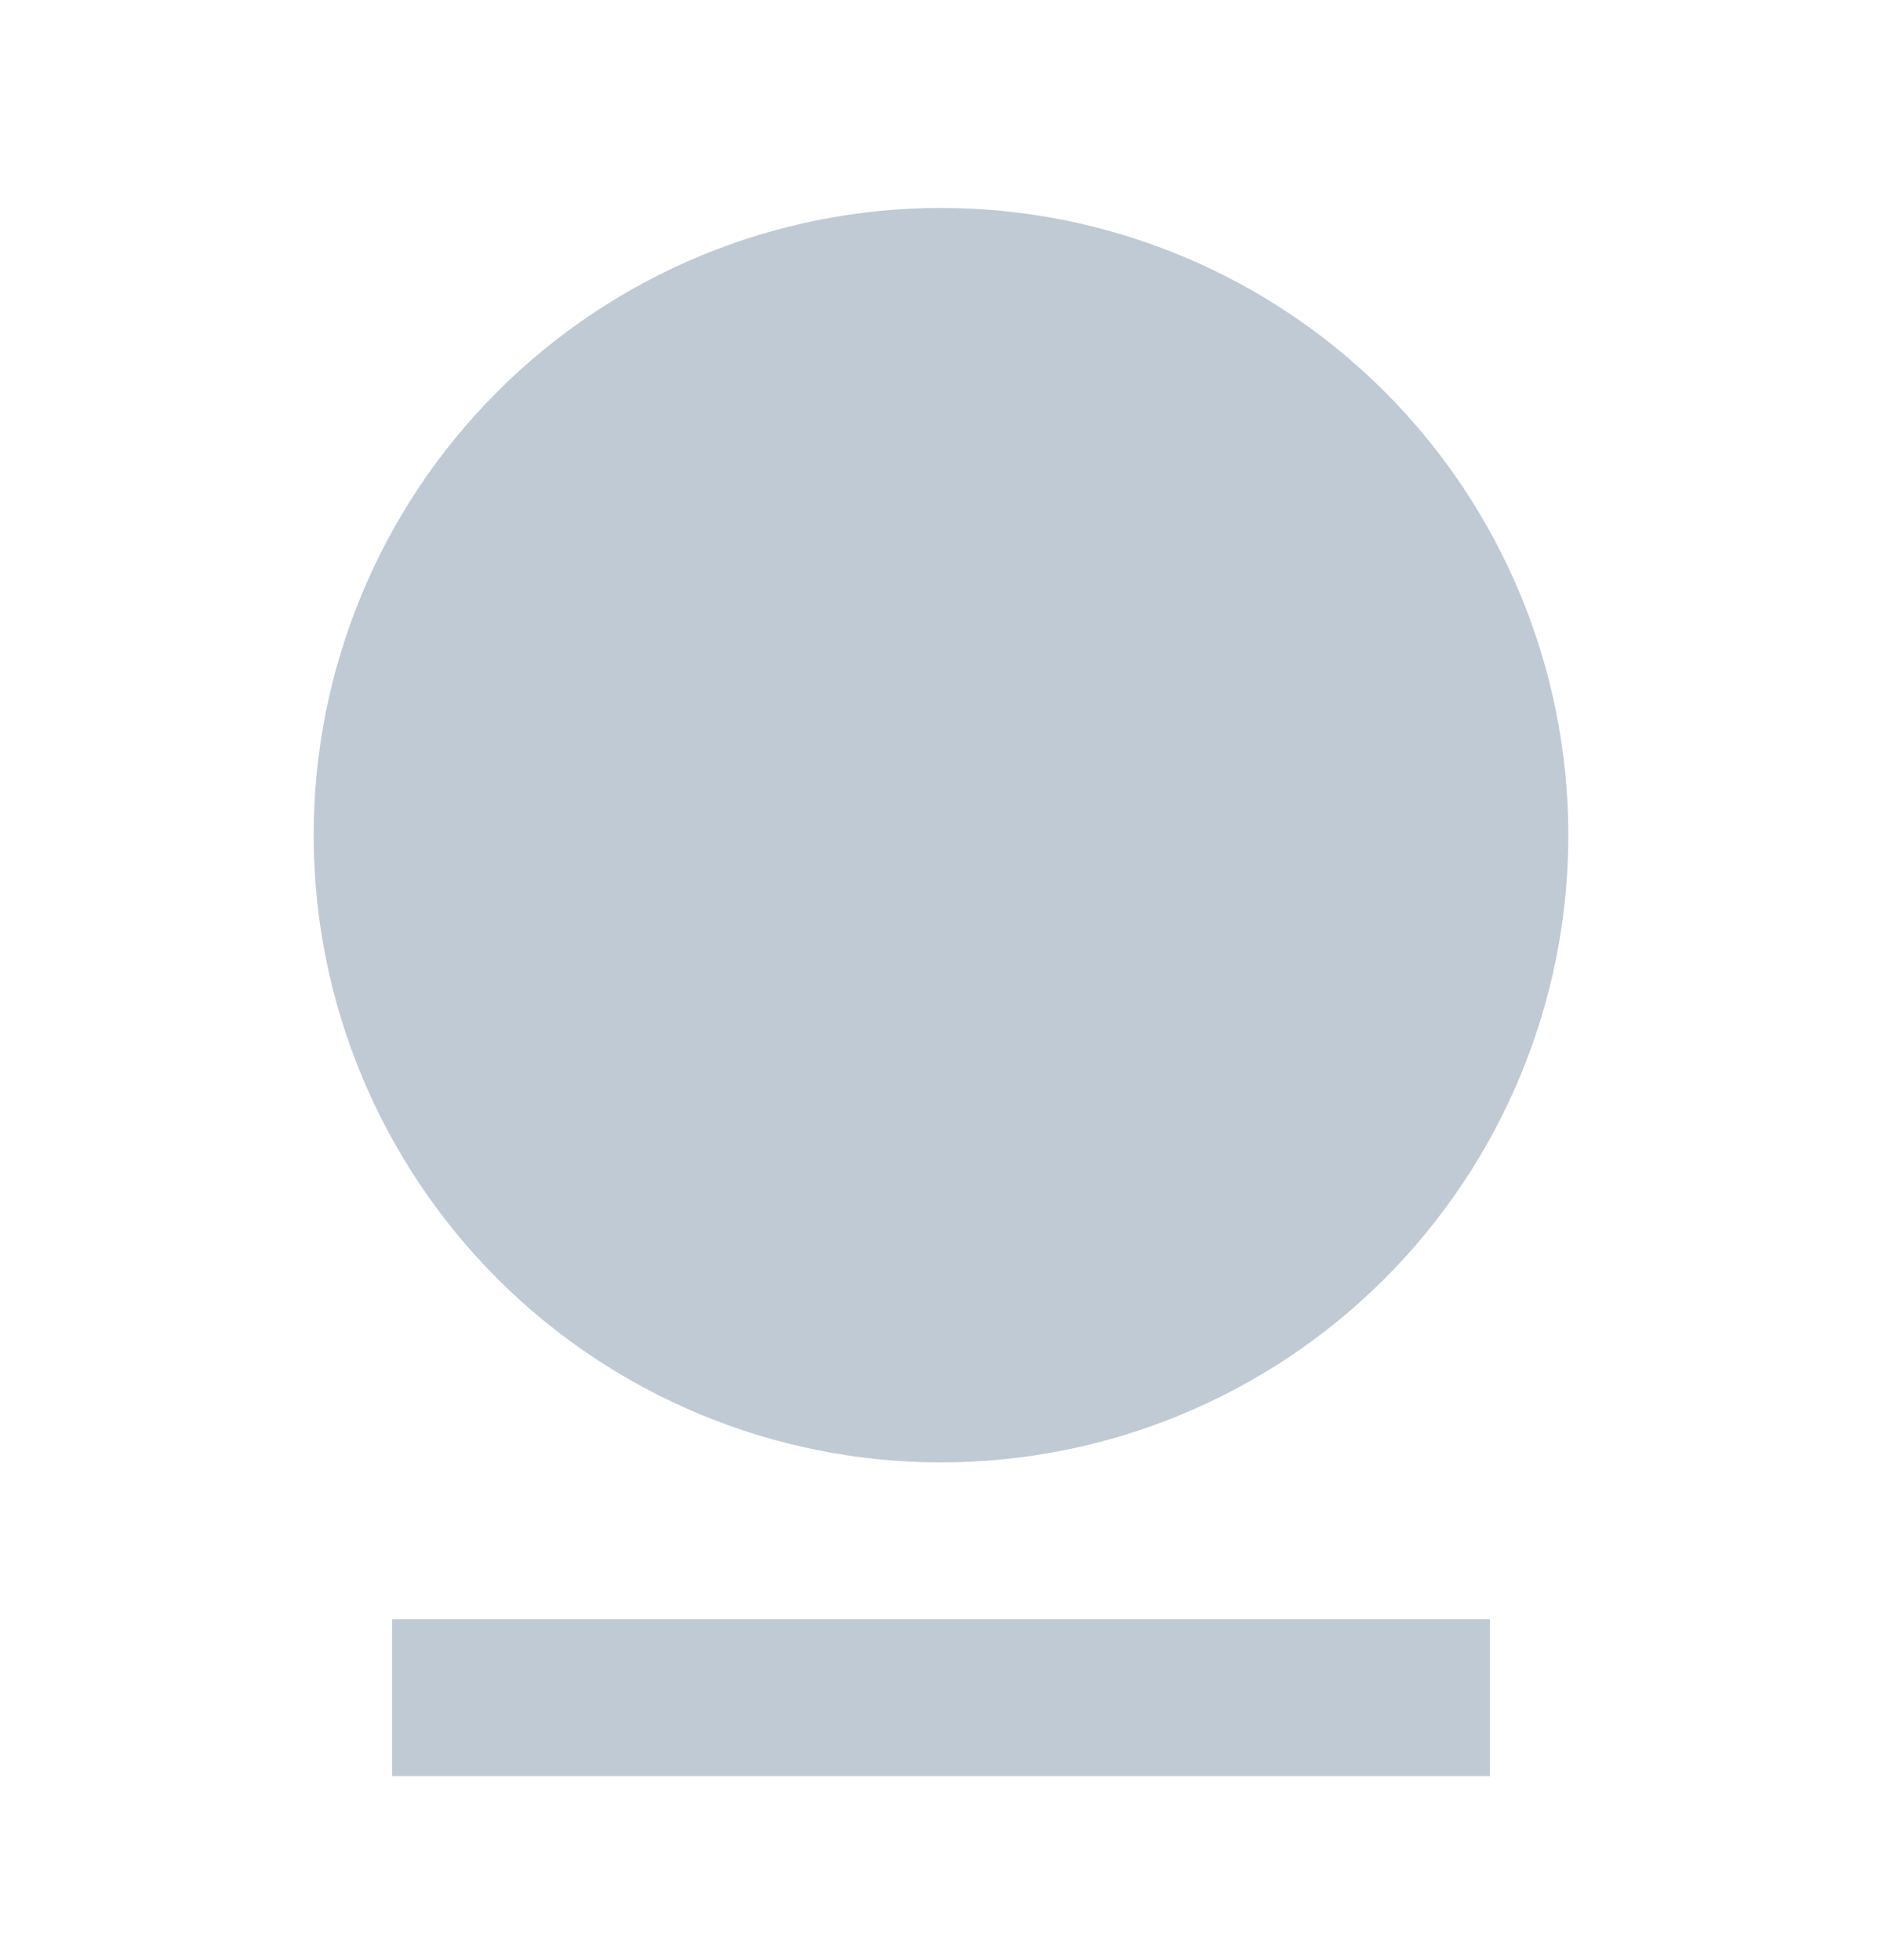 <svg xmlns="http://www.w3.org/2000/svg" width="24" height="25" viewBox="0 0 24 25" fill="none">
    <g opacity="0.4" clip-path="url(#clip0_64_1620)">
        <path
            d="M5 20.652H19V22.652H5V20.652ZM12 18.652C9.878 18.652 7.843 17.809 6.343 16.309C4.843 14.808 4 12.774 4 10.652C4 8.53 4.843 6.495 6.343 4.995C7.843 3.495 9.878 2.652 12 2.652C14.122 2.652 16.157 3.495 17.657 4.995C19.157 6.495 20 8.53 20 10.652C20 12.774 19.157 14.808 17.657 16.309C16.157 17.809 14.122 18.652 12 18.652Z"
            fill="#607B96" />
    </g>
    <defs>
        <clipPath id="clip0_64_1620">
            <rect width="24" height="24" fill="white" transform="translate(0 0.652)" />
        </clipPath>
    </defs>
</svg>
    
